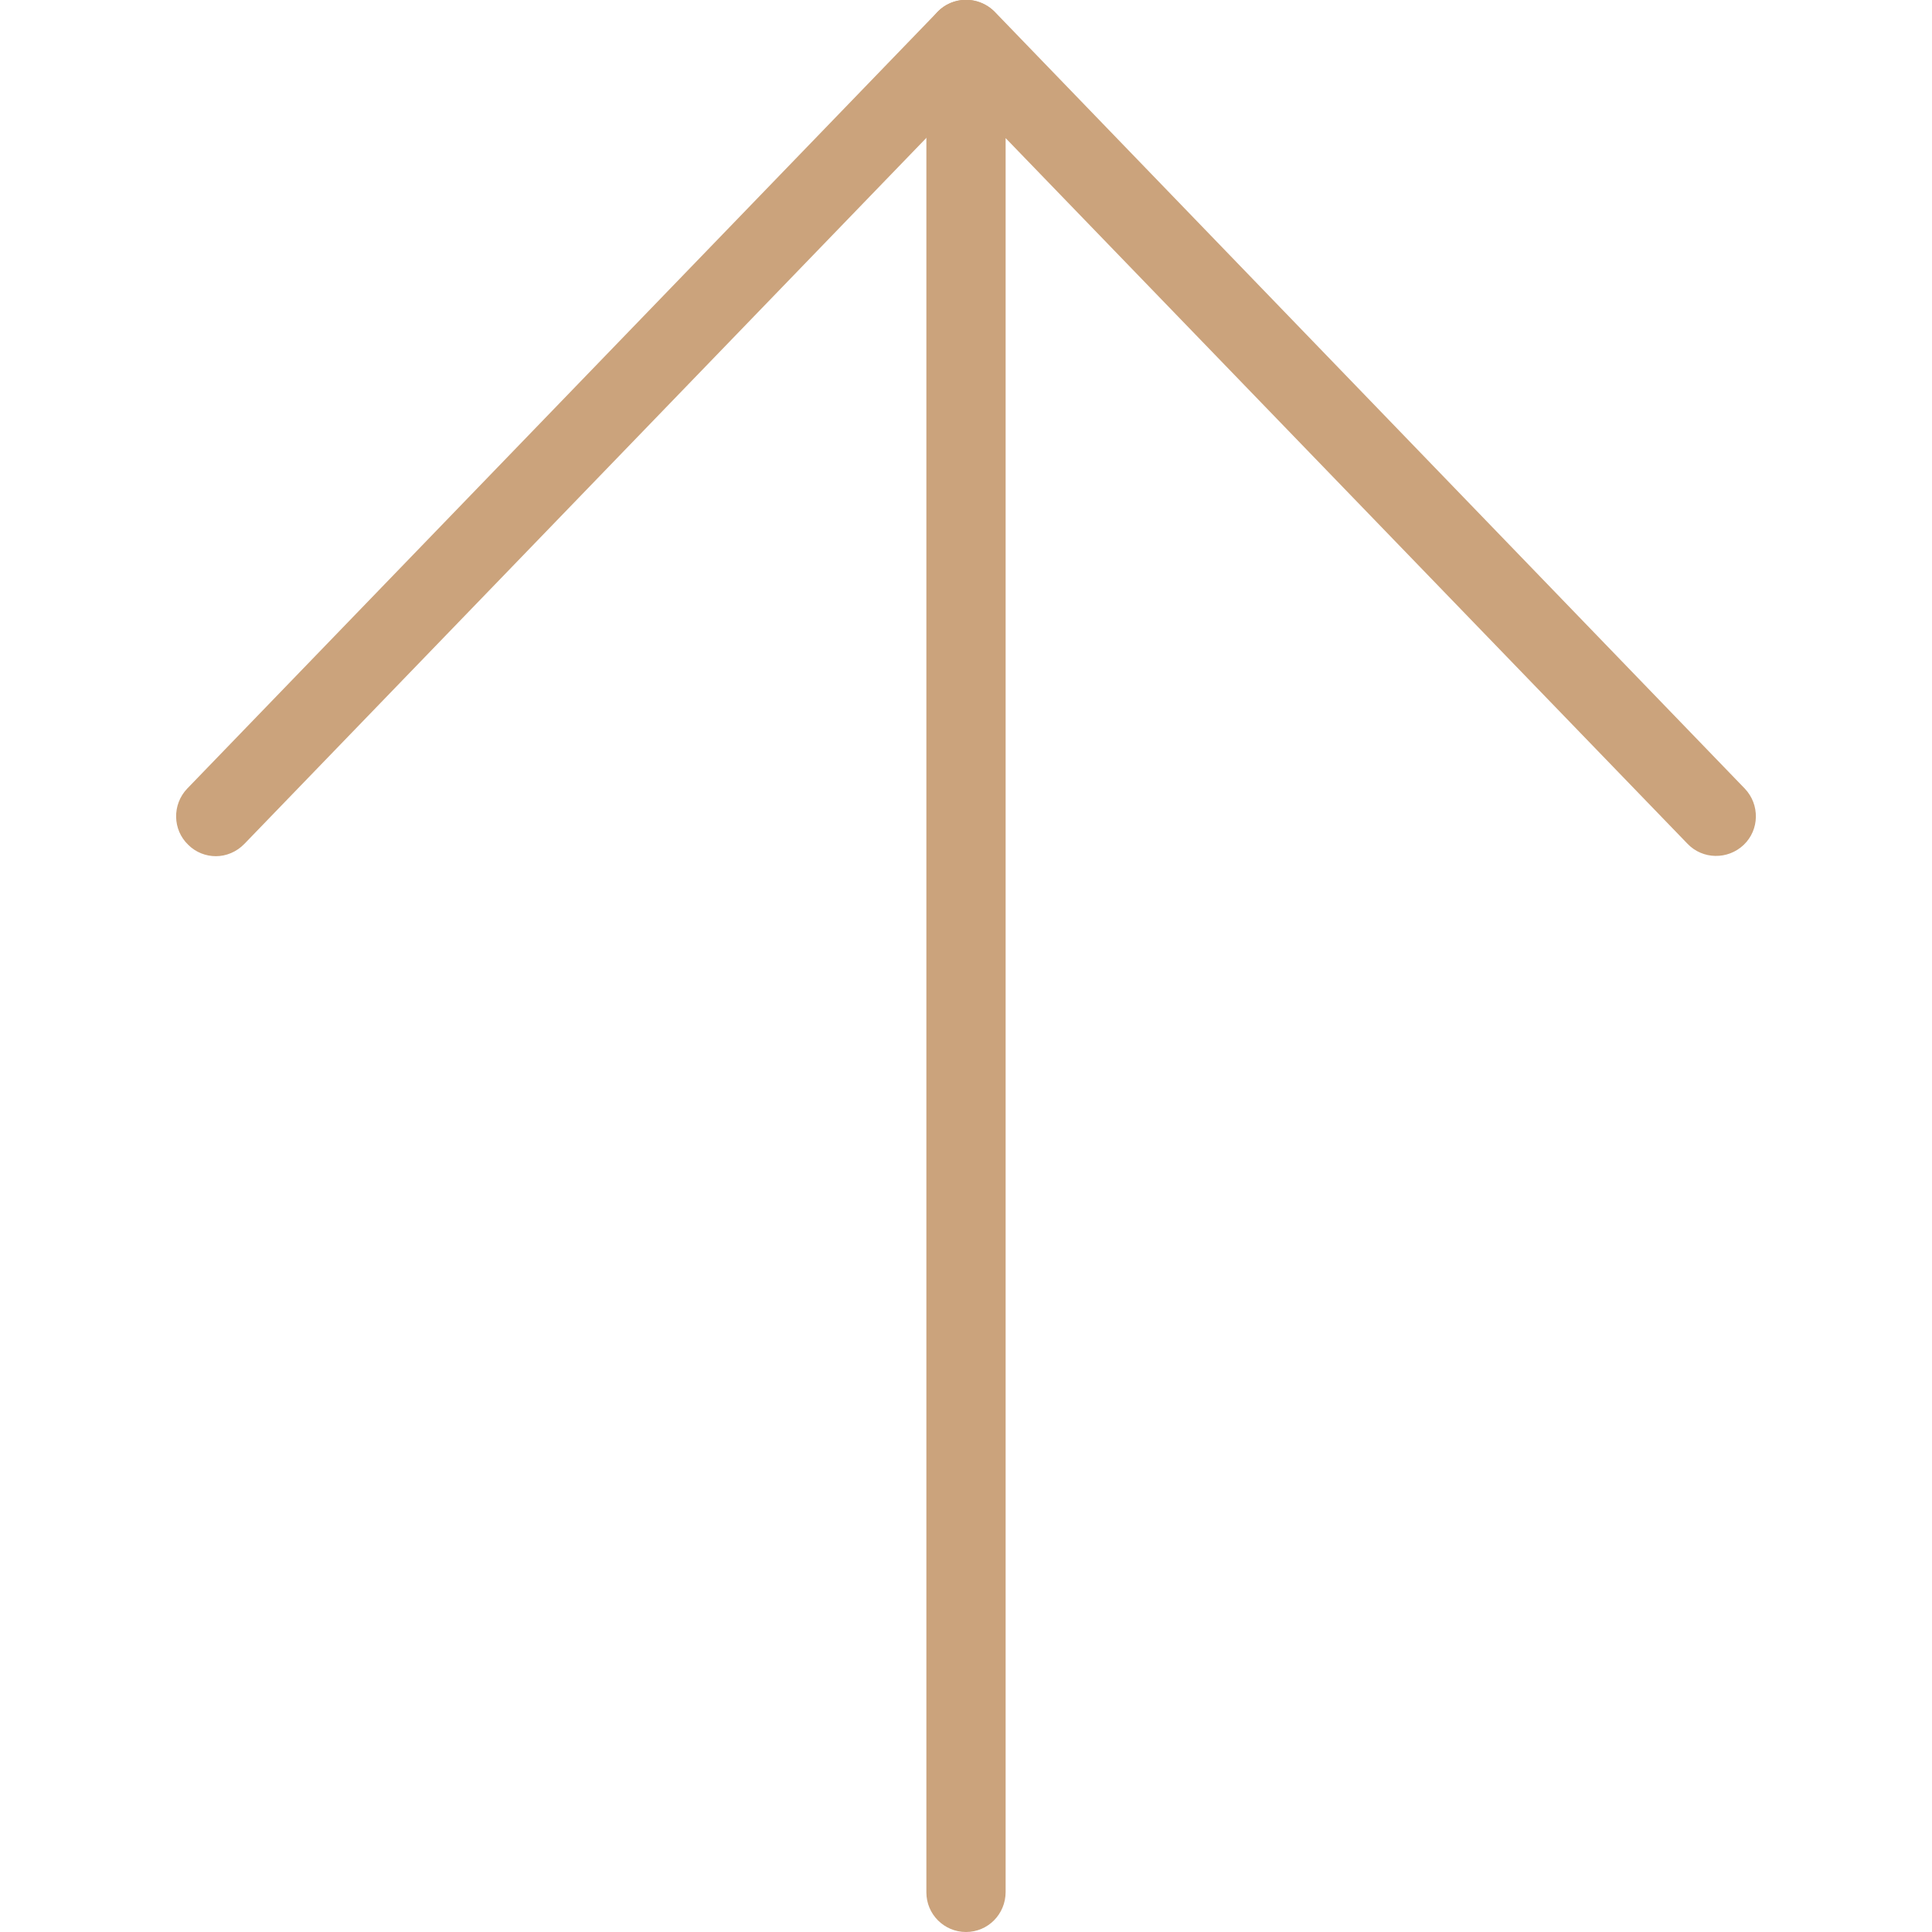 <?xml version="1.0" ?><!DOCTYPE svg  PUBLIC '-//W3C//DTD SVG 1.1//EN'  'http://www.w3.org/Graphics/SVG/1.1/DTD/svg11.dtd'><svg enable-background="new 0 0 512 512" id="Layer_1" version="1.1" viewBox="0 0 512 512" xml:space="preserve" xmlns="http://www.w3.org/2000/svg" xmlns:xlink="http://www.w3.org/1999/xlink"><g><path d="M57.2,226.9c-2.6,0-5.3-1-7.3-3c-4.2-4-4.3-10.7-0.3-14.9L248.4,3.2c4-4.2,10.7-4.3,14.9-0.3   c4.2,4,4.3,10.7,0.3,14.9L64.8,223.6C62.7,225.8,59.9,226.9,57.2,226.9z" fill="#cba37c"/><path d="M256,512c-5.8,0-10.5-4.7-10.5-10.5V10.5c0-4.3,2.6-8.2,6.6-9.8c4-1.6,8.5-0.6,11.5,2.4L462.4,209   c4,4.2,3.9,10.9-0.3,14.9c-4.2,4-10.9,3.9-14.9-0.3l-180.7-187v464.8C266.5,507.3,261.8,512,256,512z" fill="#cba37c"/></g></svg>
